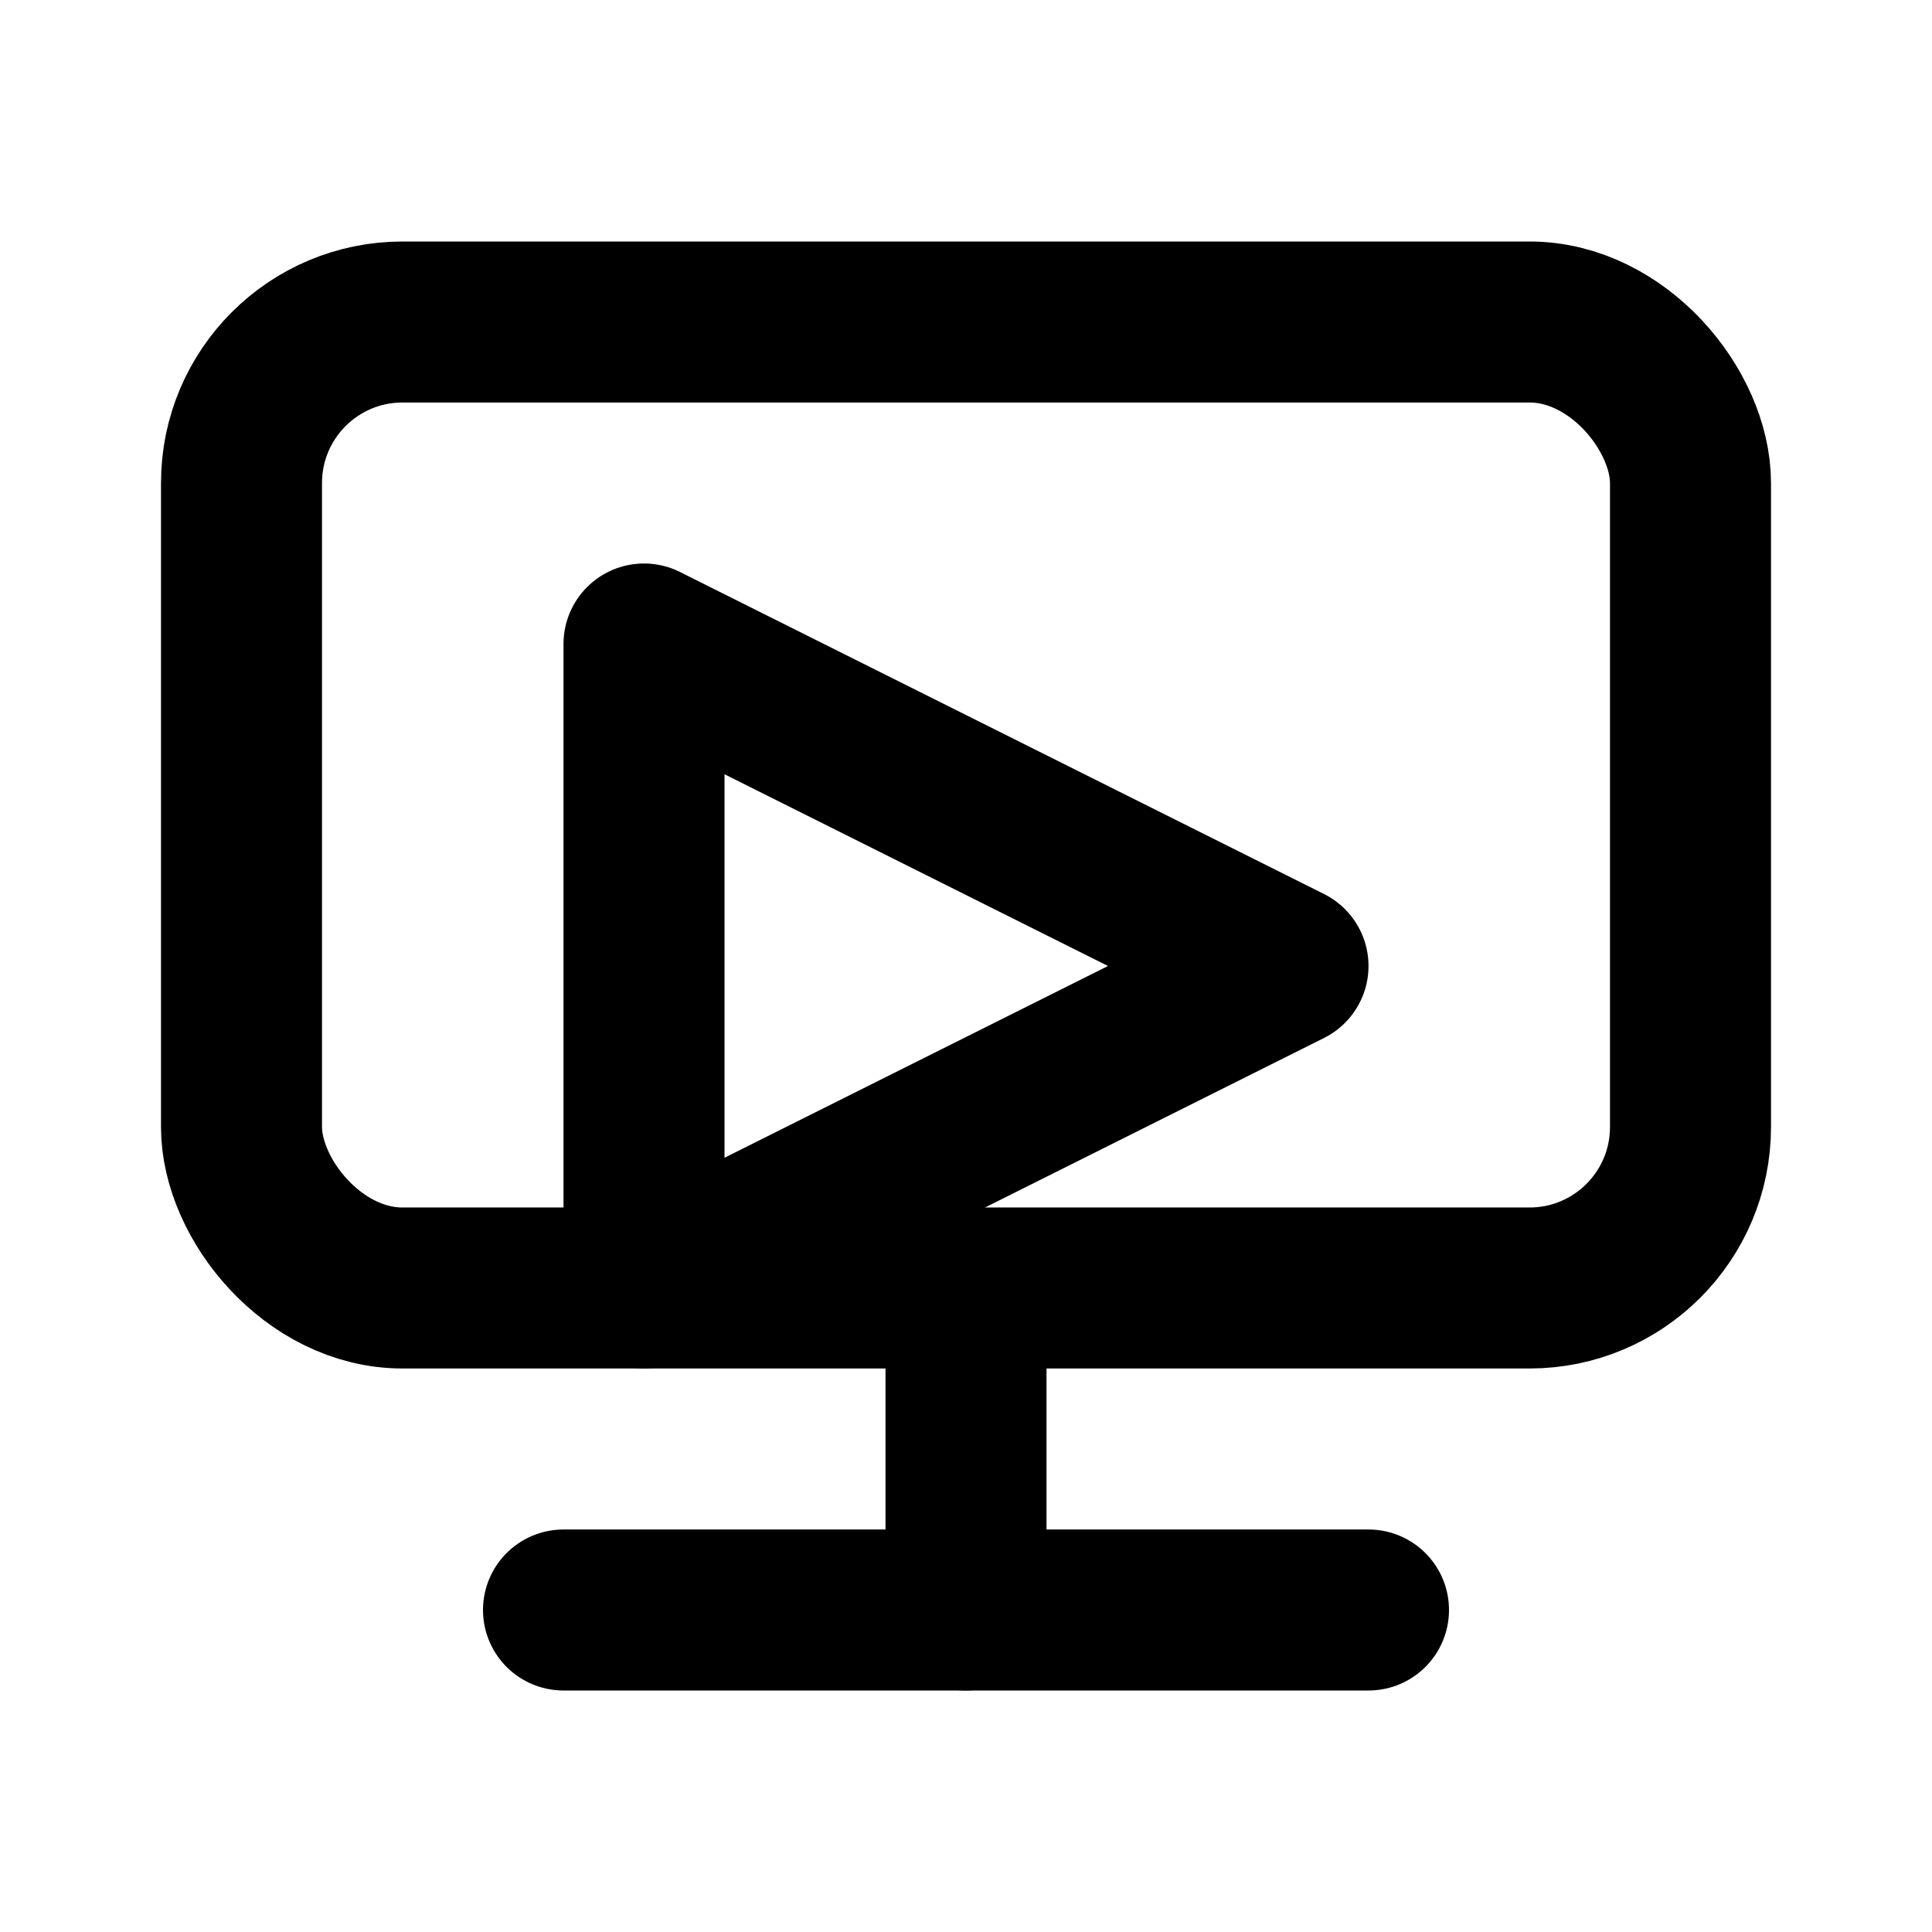 <?xml version="1.0" encoding="UTF-8"?>
<svg width="24" height="24" viewBox="0 0 24 24" fill="none" xmlns="http://www.w3.org/2000/svg">
  <rect x="3" y="4" width="18" height="12" rx="2" stroke="currentColor" stroke-width="2"/>
  <path d="M7 20H17" stroke="currentColor" stroke-width="2" stroke-linecap="round"/>
  <path d="M12 16V20" stroke="currentColor" stroke-width="2" stroke-linecap="round"/>
  <path d="M8 8L16 12L8 16V8Z" stroke="currentColor" stroke-width="2" stroke-linejoin="round"/>
</svg> 